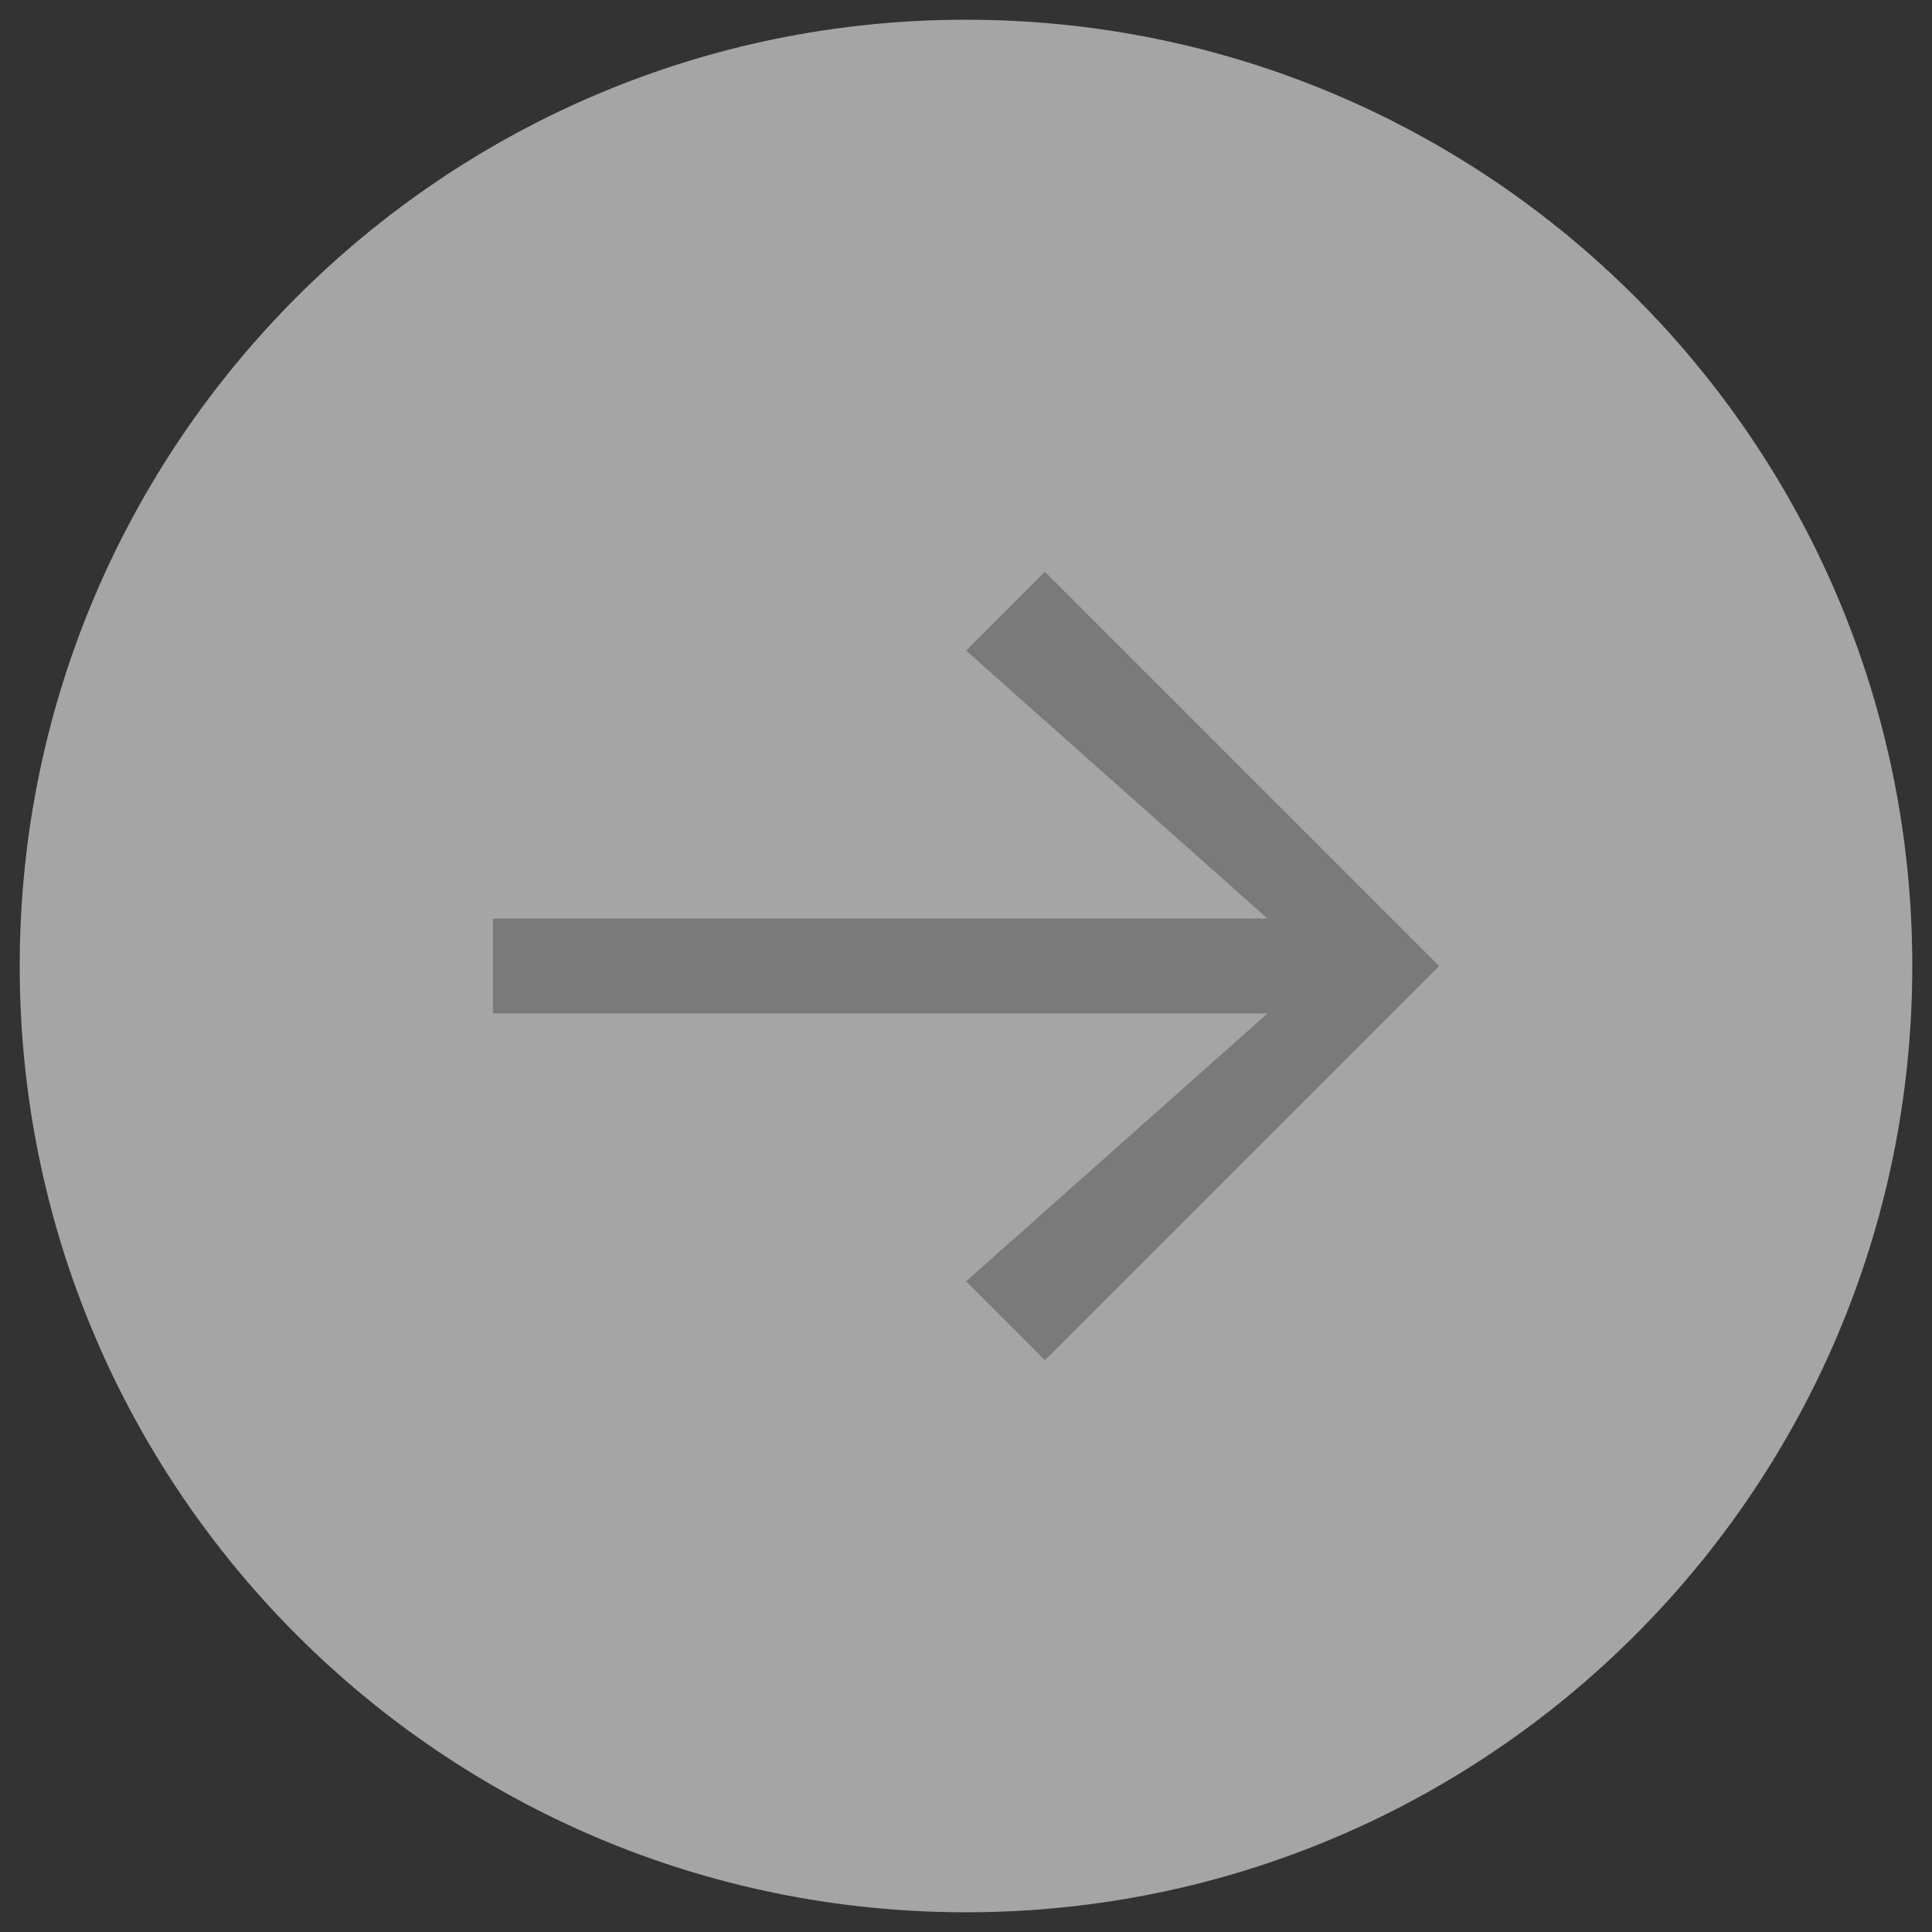 <svg width="49" height="49" fill="none" xmlns="http://www.w3.org/2000/svg"><rect width="100%" height="100%" fill="#333333" stroke="none"/><g opacity=".7" clip-path="url(#clip0_19_179)"><path opacity=".8" d="M24.5 48.5c13.255 0 24-10.745 24-24S37.755.5 24.5.5s-24 10.745-24 24 10.745 24 24 24z" fill="#fff"/><path d="M12.5 24.5h21" stroke="#999" stroke-width="2.407" stroke-miterlimit="10"/><path d="M26.5 34.5l-2-2 9-8-9-8 2-2 10 10-10 10z" fill="#999"/></g><defs><clipPath id="clip0_19_179"><path fill="#fff" transform="translate(.5 .5)" d="M0 0h48v48H0z"/></clipPath></defs></svg>